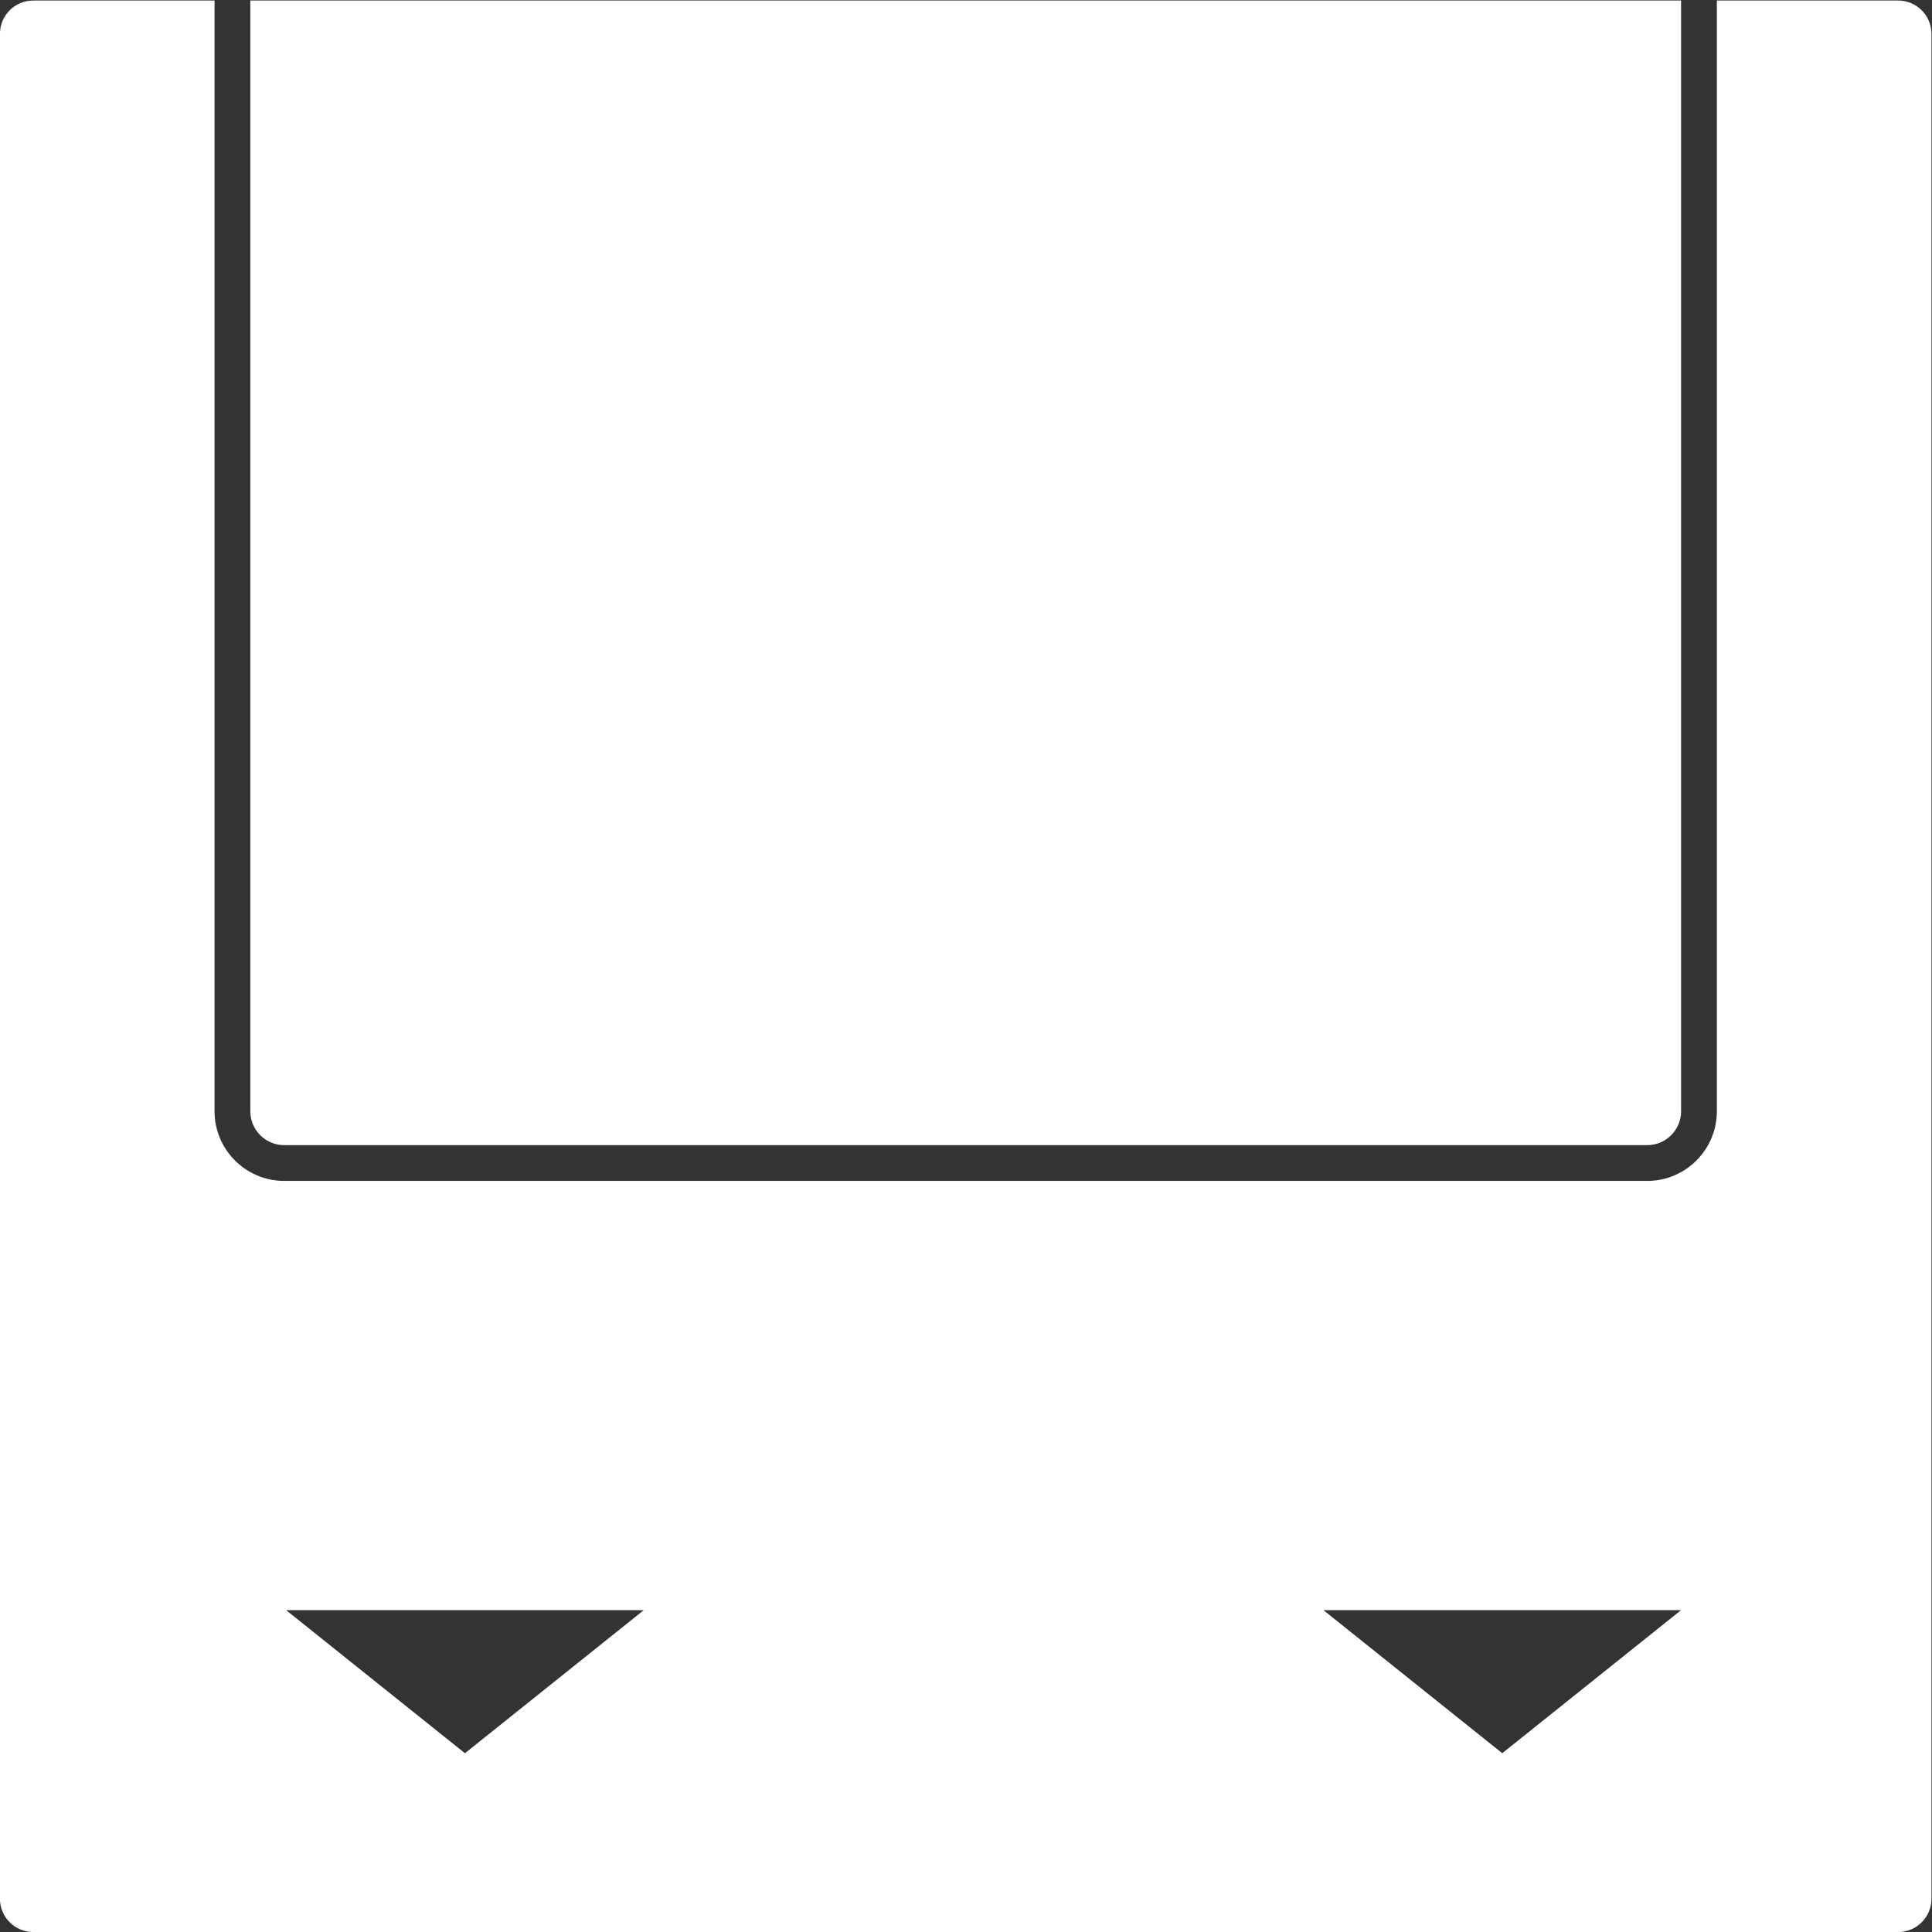<svg height="72" viewBox="0 0 72 72" width="72" xmlns="http://www.w3.org/2000/svg" xmlns:xlink="http://www.w3.org/1999/xlink"><rect x="0" y="0" width="72" height="72" fill="#333333" stroke="none"/><clipPath id="a"><path d="m0 64h64v-64h-64z"/></clipPath><g clip-path="url(#a)" fill="#fff" transform="matrix(1.333 0 0 -1.333 -6.667 78.667)"><path d="m0 0h38.106c.523 0 .947.424.947.947v31.053h-40v-31.053c0-.523.424-.947.947-.947" transform="translate(12.947 27)"/><path d="m0 0-5 4h10zm-29 0-5 4h10zm40.069 49h-5.069v-31.053c0-1.074-.873-1.947-1.947-1.947h-38.106c-1.074 0-1.947.873-1.947 1.947v31.053h-5.069c-.514 0-.931-.417-.931-.931v-52.138c0-.514.417-.931.931-.931h52.138c.514 0 .931.417.931.931v52.138c0 .514-.417.931-.931.931" transform="translate(47 10)"/></g></svg>